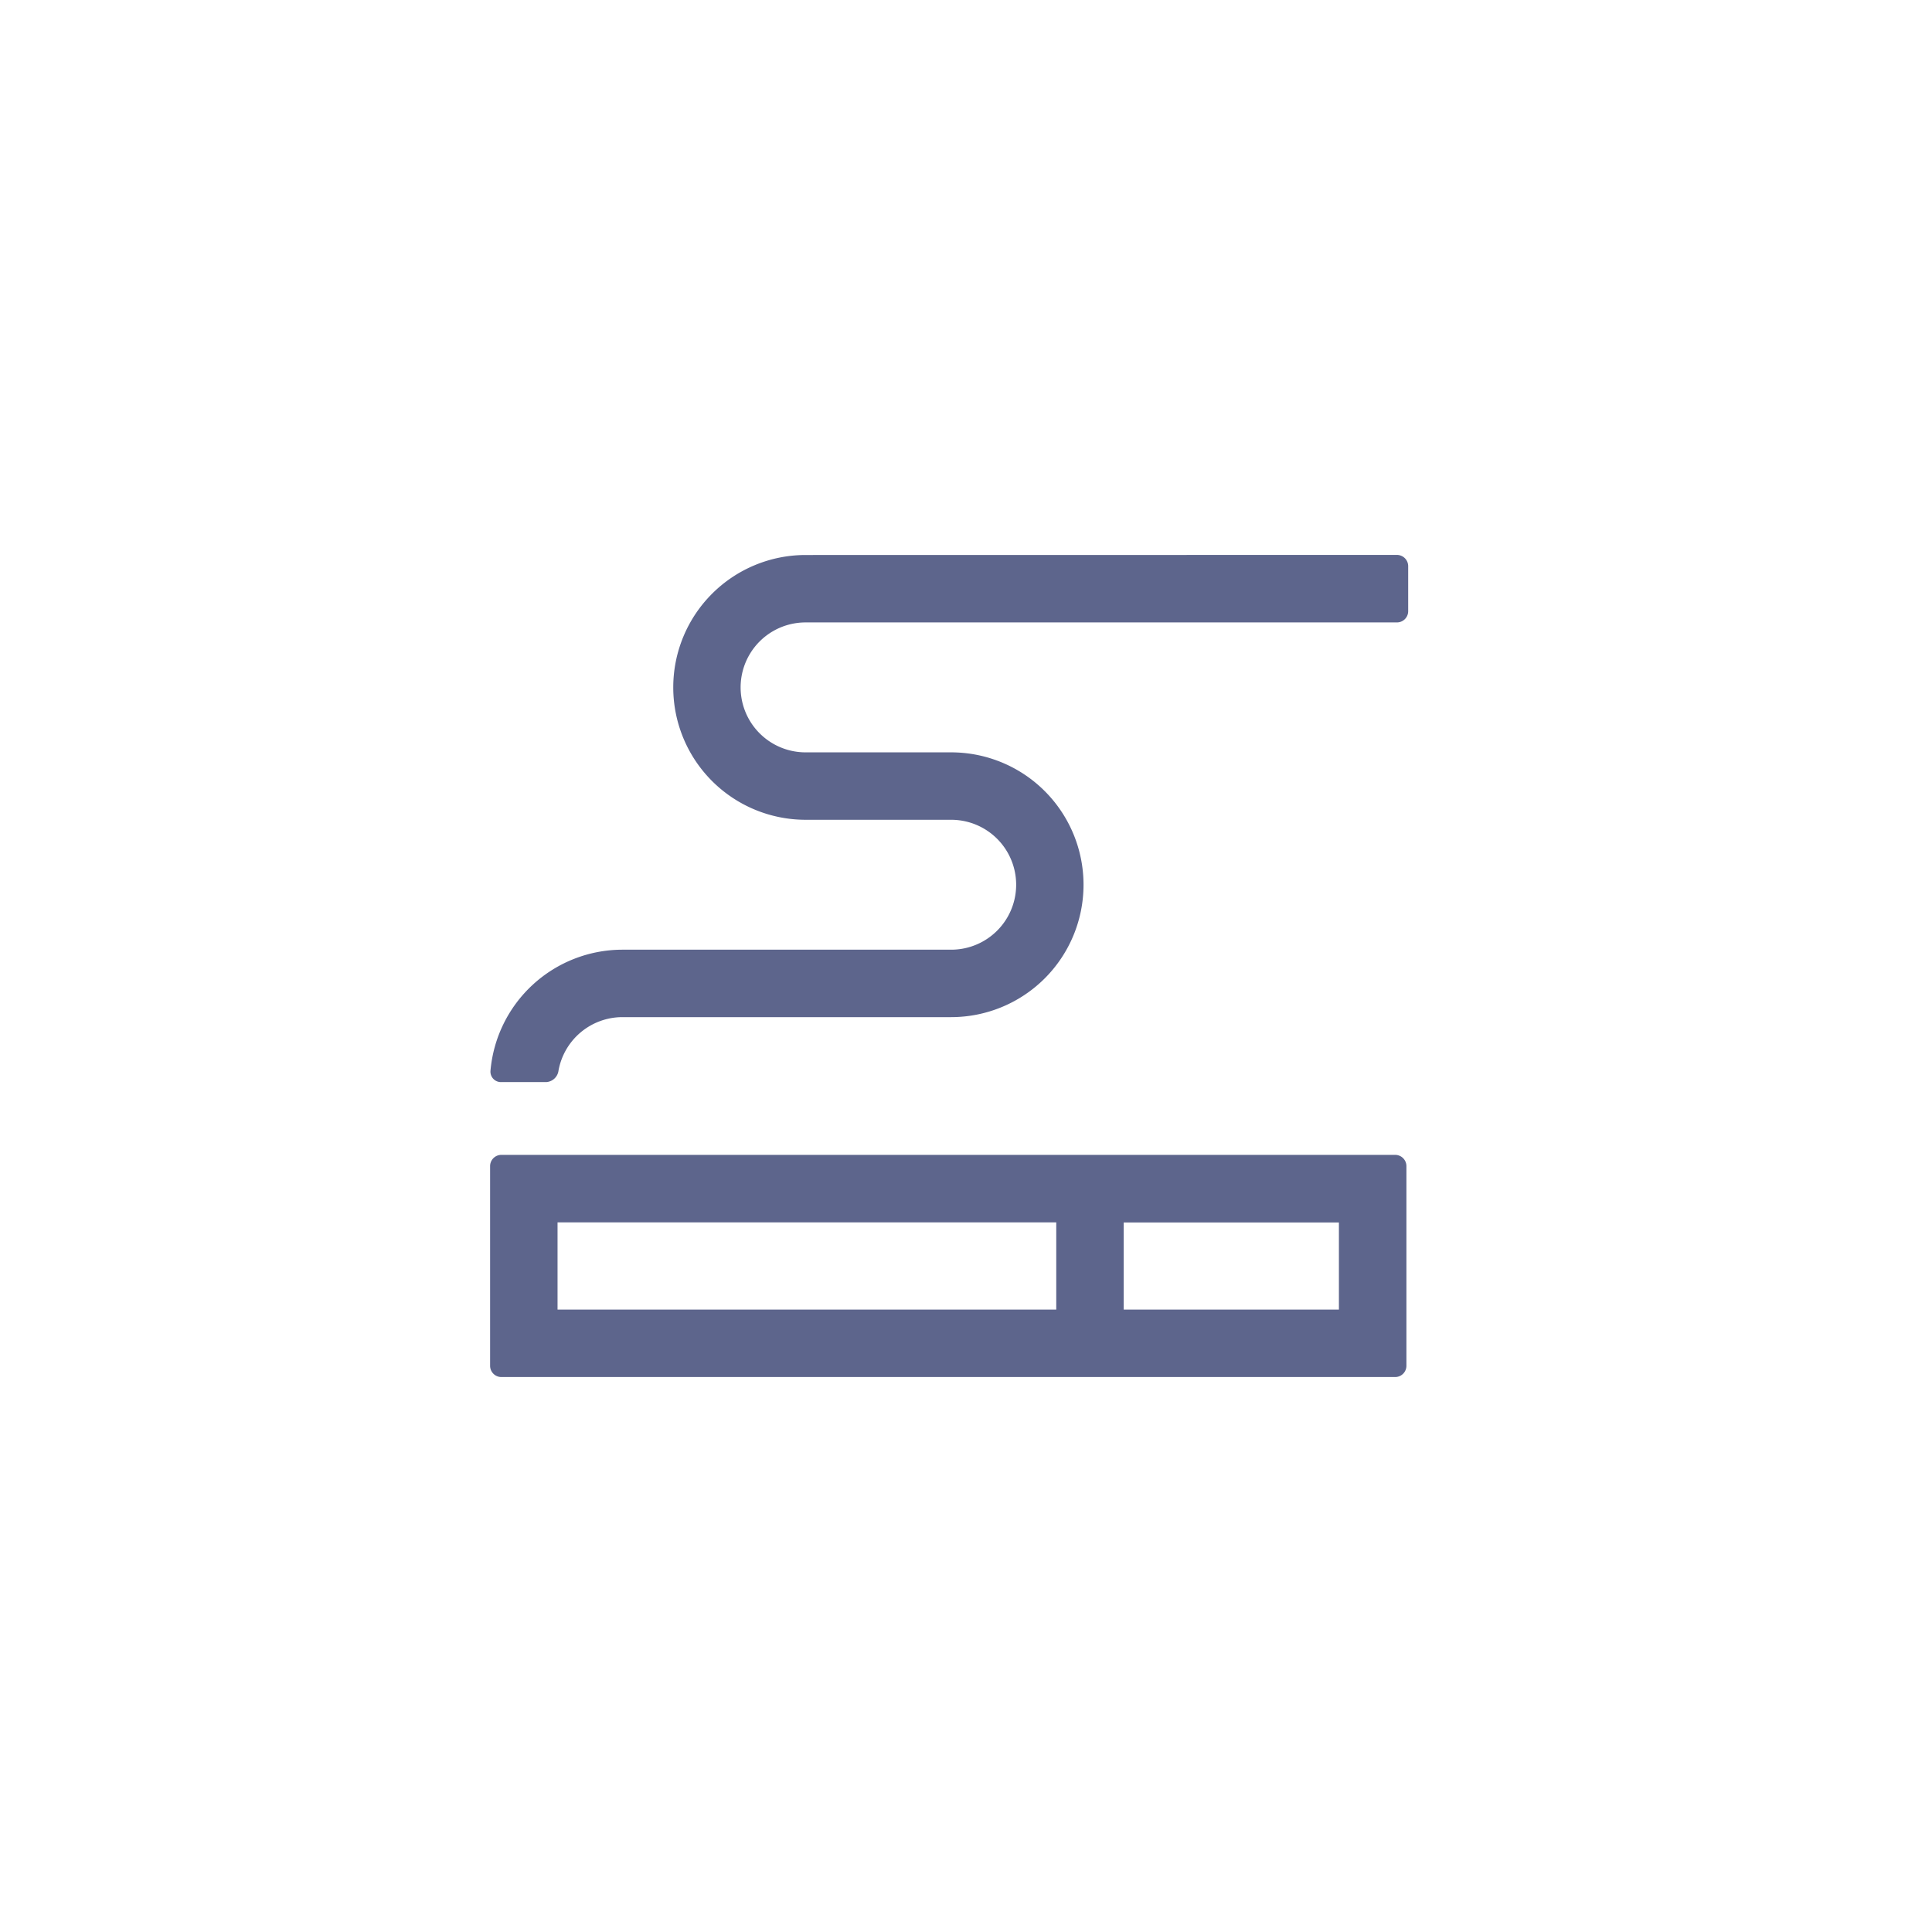 <svg xmlns="http://www.w3.org/2000/svg" width="120" height="120" viewBox="0 0 120 120">
  <g id="Group_1692" data-name="Group 1692" transform="translate(-12106.882 -4397.469)">
    <rect id="Rectangle_1063" data-name="Rectangle 1063" width="120" height="120" rx="60" transform="translate(12106.882 4397.469)" fill="none" opacity="0.5"/>
    <g id="Group_1691" data-name="Group 1691">
      <g id="Group_1690" data-name="Group 1690">
        <g id="Group_1688" data-name="Group 1688">
          <path id="Path_1799" data-name="Path 1799" d="M12137.323,4482.3a.7.7,0,0,0,.7.7h55.514a.7.7,0,0,0,.7-.7v-12.4a.7.7,0,0,0-.7-.7h-55.514a.7.7,0,0,0-.7.7Zm52.721-3.491h-13.367V4473.4h13.367Zm-48.532-5.416h30.976v5.416h-30.976Z" fill="#5d658c"/>
        </g>
        <g id="Group_1689" data-name="Group 1689">
          <path id="Path_1800" data-name="Path 1800" d="M12156.922,4431.941a8.223,8.223,0,1,0,0,16.446h9.041a4.034,4.034,0,1,1,0,8.069h-20.418a8.235,8.235,0,0,0-8.2,7.54.651.651,0,0,0,.672.684h2.792a.819.819,0,0,0,.763-.714,4.037,4.037,0,0,1,3.969-3.321h20.418a8.223,8.223,0,1,0,0-16.446h-9.041a4.035,4.035,0,1,1,0-8.07h36.729a.7.7,0,0,0,.7-.7v-2.793a.7.7,0,0,0-.7-.7Z" fill="#5d658c"/>
        </g>
      </g>
      <rect id="Rectangle_1064" data-name="Rectangle 1064" width="87.273" height="87.274" transform="translate(12123.246 4413.832)" fill="none"/>
    </g>
  </g>
</svg>
